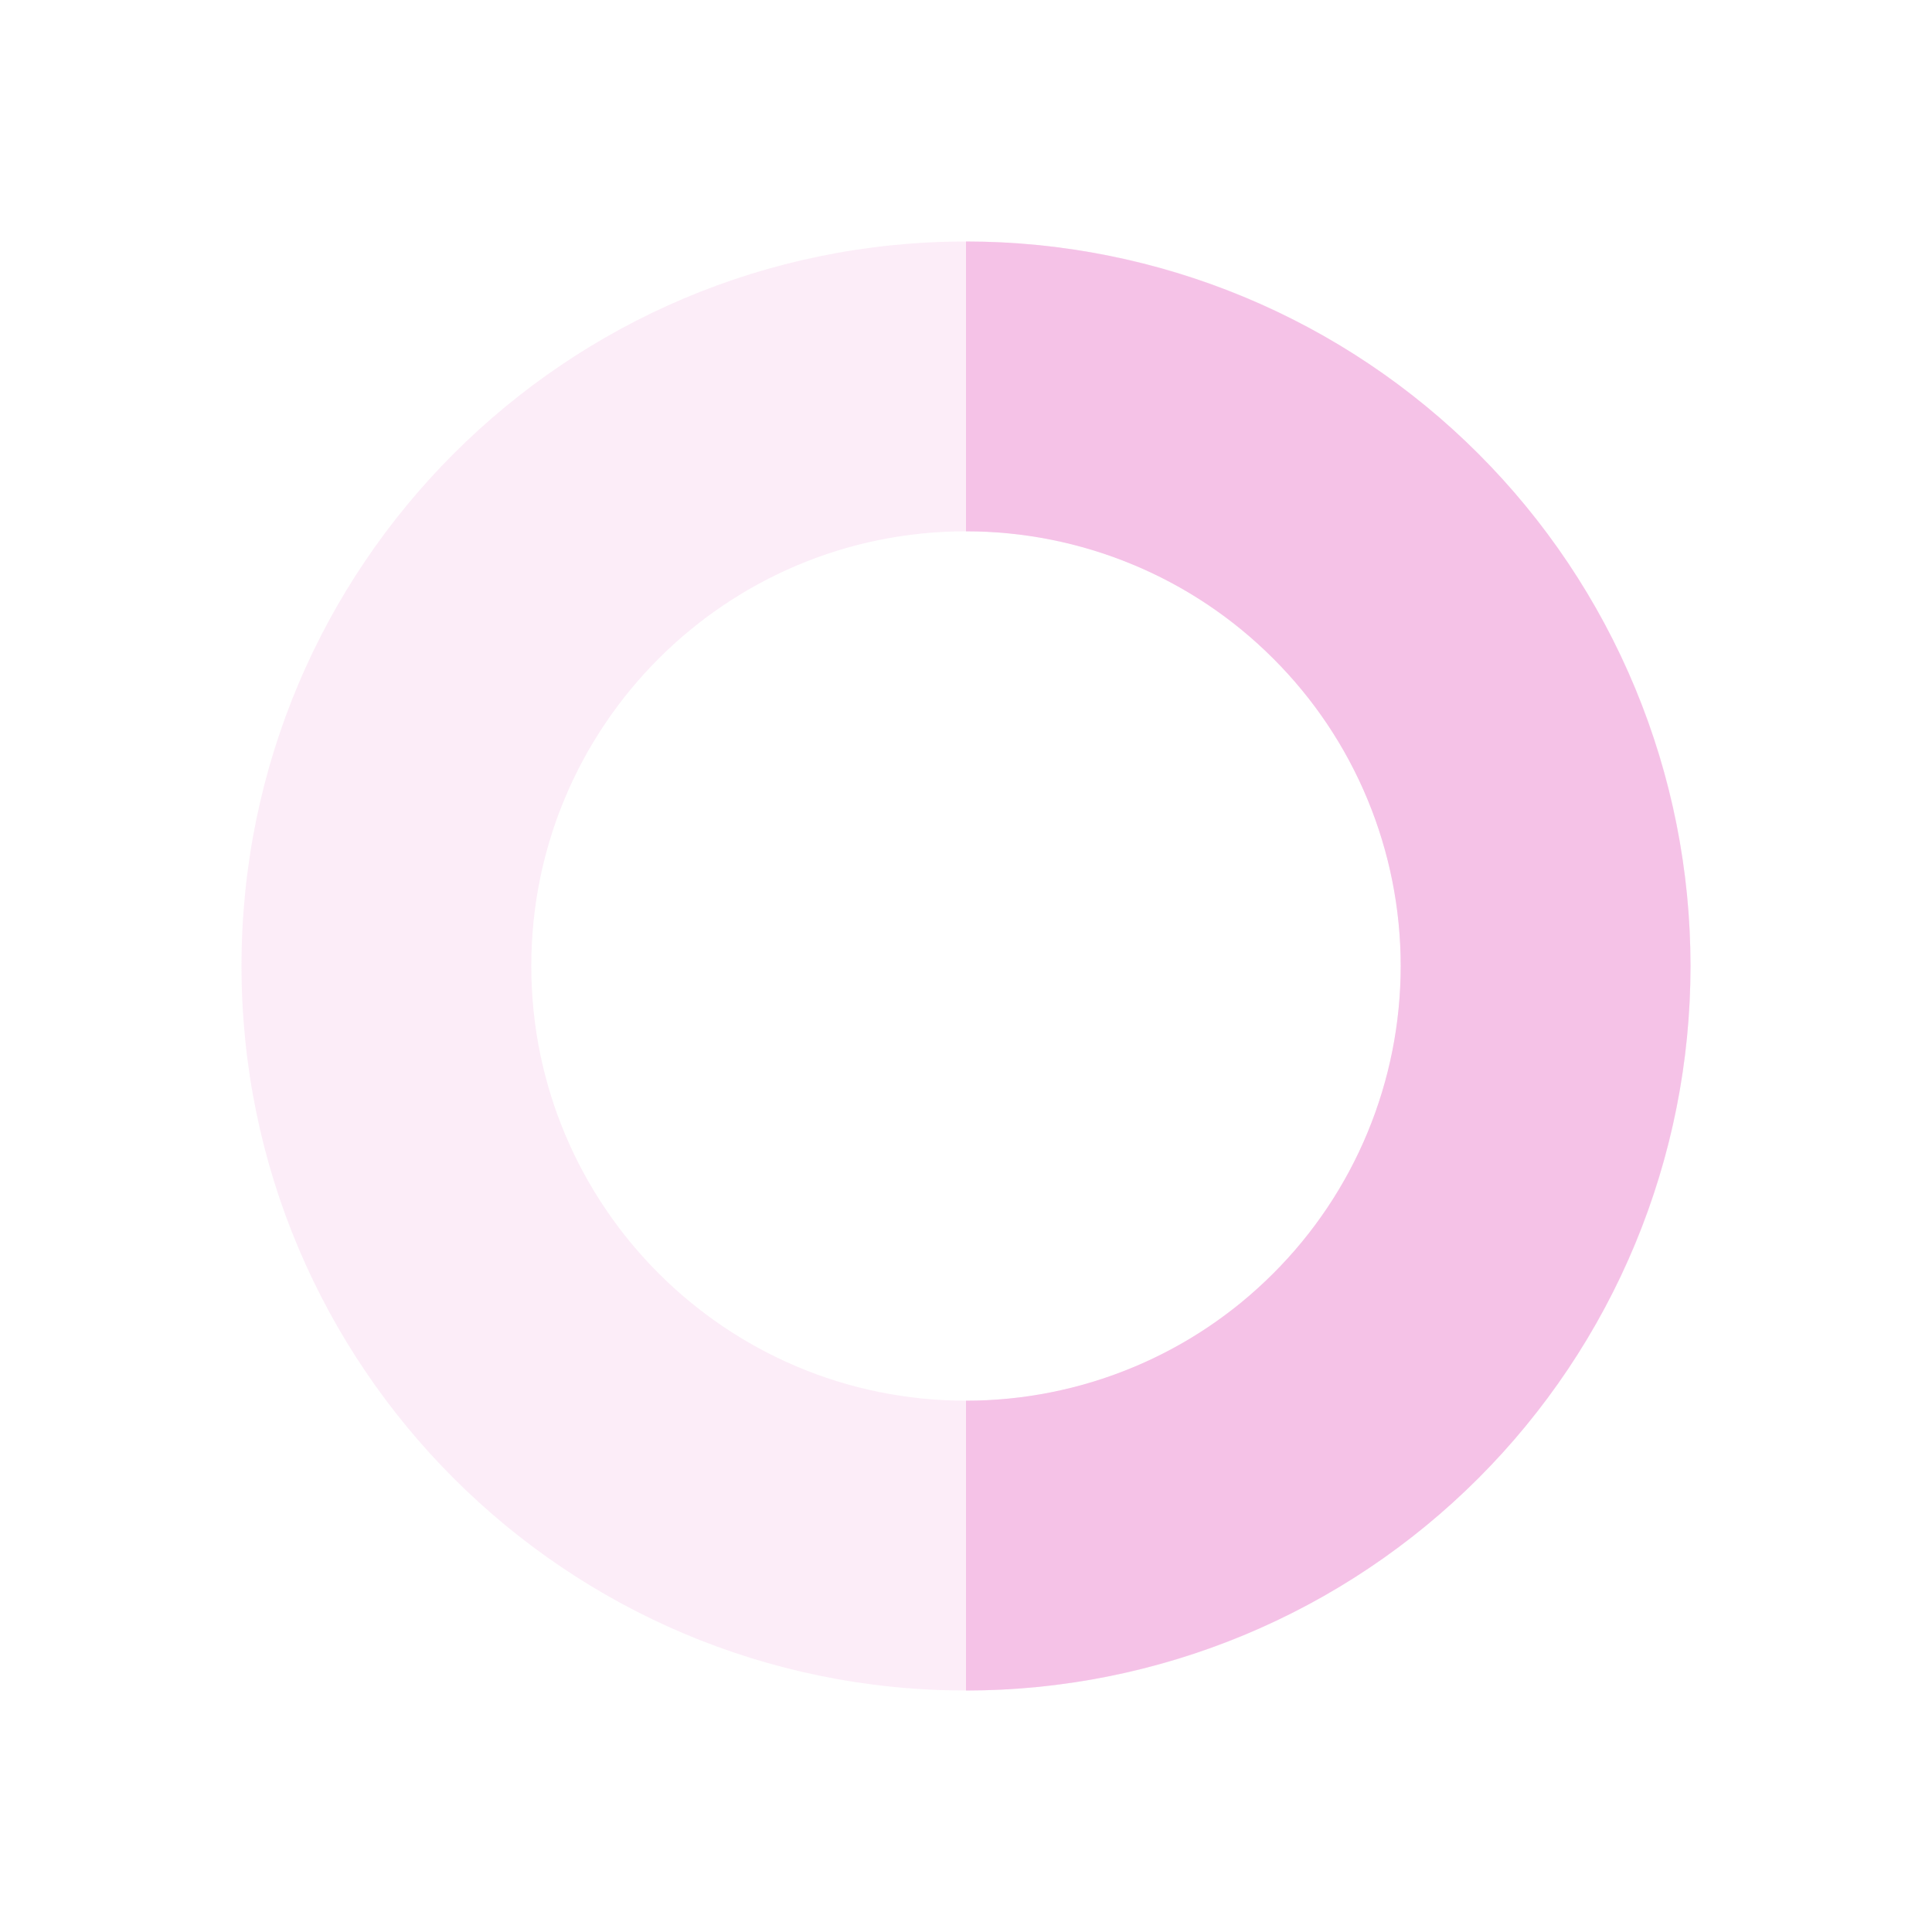 <svg width="24" height="24" viewBox="0 0 24 24" fill="none" xmlns="http://www.w3.org/2000/svg">
<path opacity="0.3" d="M21 12C21 16.971 16.971 21 12 21C7.029 21 3 16.971 3 12C3 7.029 7.029 3 12 3C16.971 3 21 7.029 21 12ZM6.6 12C6.6 14.982 9.018 17.4 12 17.4C14.982 17.4 17.4 14.982 17.4 12C17.4 9.018 14.982 6.6 12 6.6C9.018 6.6 6.6 9.018 6.6 12Z" fill="#f5c2e7"/>
<path d="M12 21C13.182 21 14.352 20.767 15.444 20.315C16.536 19.863 17.528 19.2 18.364 18.364C19.2 17.528 19.863 16.536 20.315 15.444C20.767 14.352 21 13.182 21 12C21 10.818 20.767 9.648 20.315 8.556C19.863 7.464 19.2 6.472 18.364 5.636C17.528 4.8 16.536 4.137 15.444 3.685C14.352 3.233 13.182 3 12 3L12 6.6C12.709 6.6 13.411 6.74 14.066 7.011C14.722 7.282 15.317 7.68 15.818 8.182C16.32 8.683 16.718 9.278 16.989 9.934C17.26 10.589 17.4 11.291 17.4 12C17.4 12.709 17.26 13.411 16.989 14.066C16.718 14.722 16.32 15.317 15.818 15.818C15.317 16.32 14.722 16.718 14.066 16.989C13.411 17.26 12.709 17.4 12 17.4L12 21Z" fill="#f5c2e7"/>
</svg>
